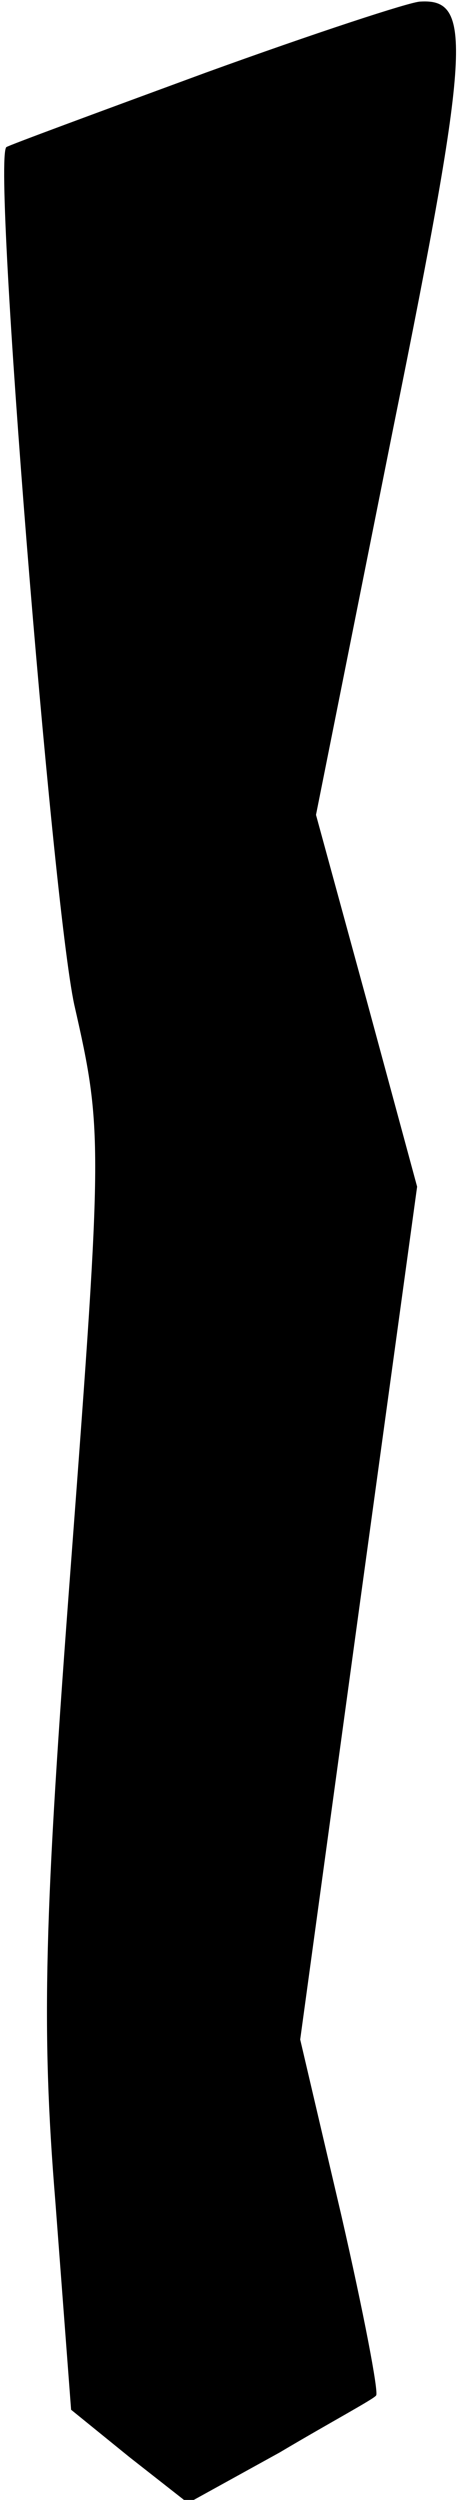 <?xml version="1.0" standalone="no"?>
<!DOCTYPE svg PUBLIC "-//W3C//DTD SVG 20010904//EN"
 "http://www.w3.org/TR/2001/REC-SVG-20010904/DTD/svg10.dtd">
<svg version="1.0" xmlns="http://www.w3.org/2000/svg"
 width="30pt" height="158pt" viewBox="0 0 30 158"
 preserveAspectRatio="xMidYMid meet">
<g transform="translate(0,158) scale(0.1,-0.1)"
fill="#000000" stroke="none">
<path fill="#000000" stroke="none" d="M130 1534 c-68 -25 -125 -46 -126 -47
-9 -9 29 -477 43 -542 18 -79 18 -86 -2 -352 -17 -224 -19 -294 -10 -404 l10
-132 37 -30 37 -29 58 32 c32 19 60 34 61 36 2 1 -8 53 -22 114 l-26 111 37
270 37 269 -32 118 -32 117 49 245 c49 242 50 271 17 269 -6 0 -67 -20 -136
-45z"/>
</g>
</svg>
